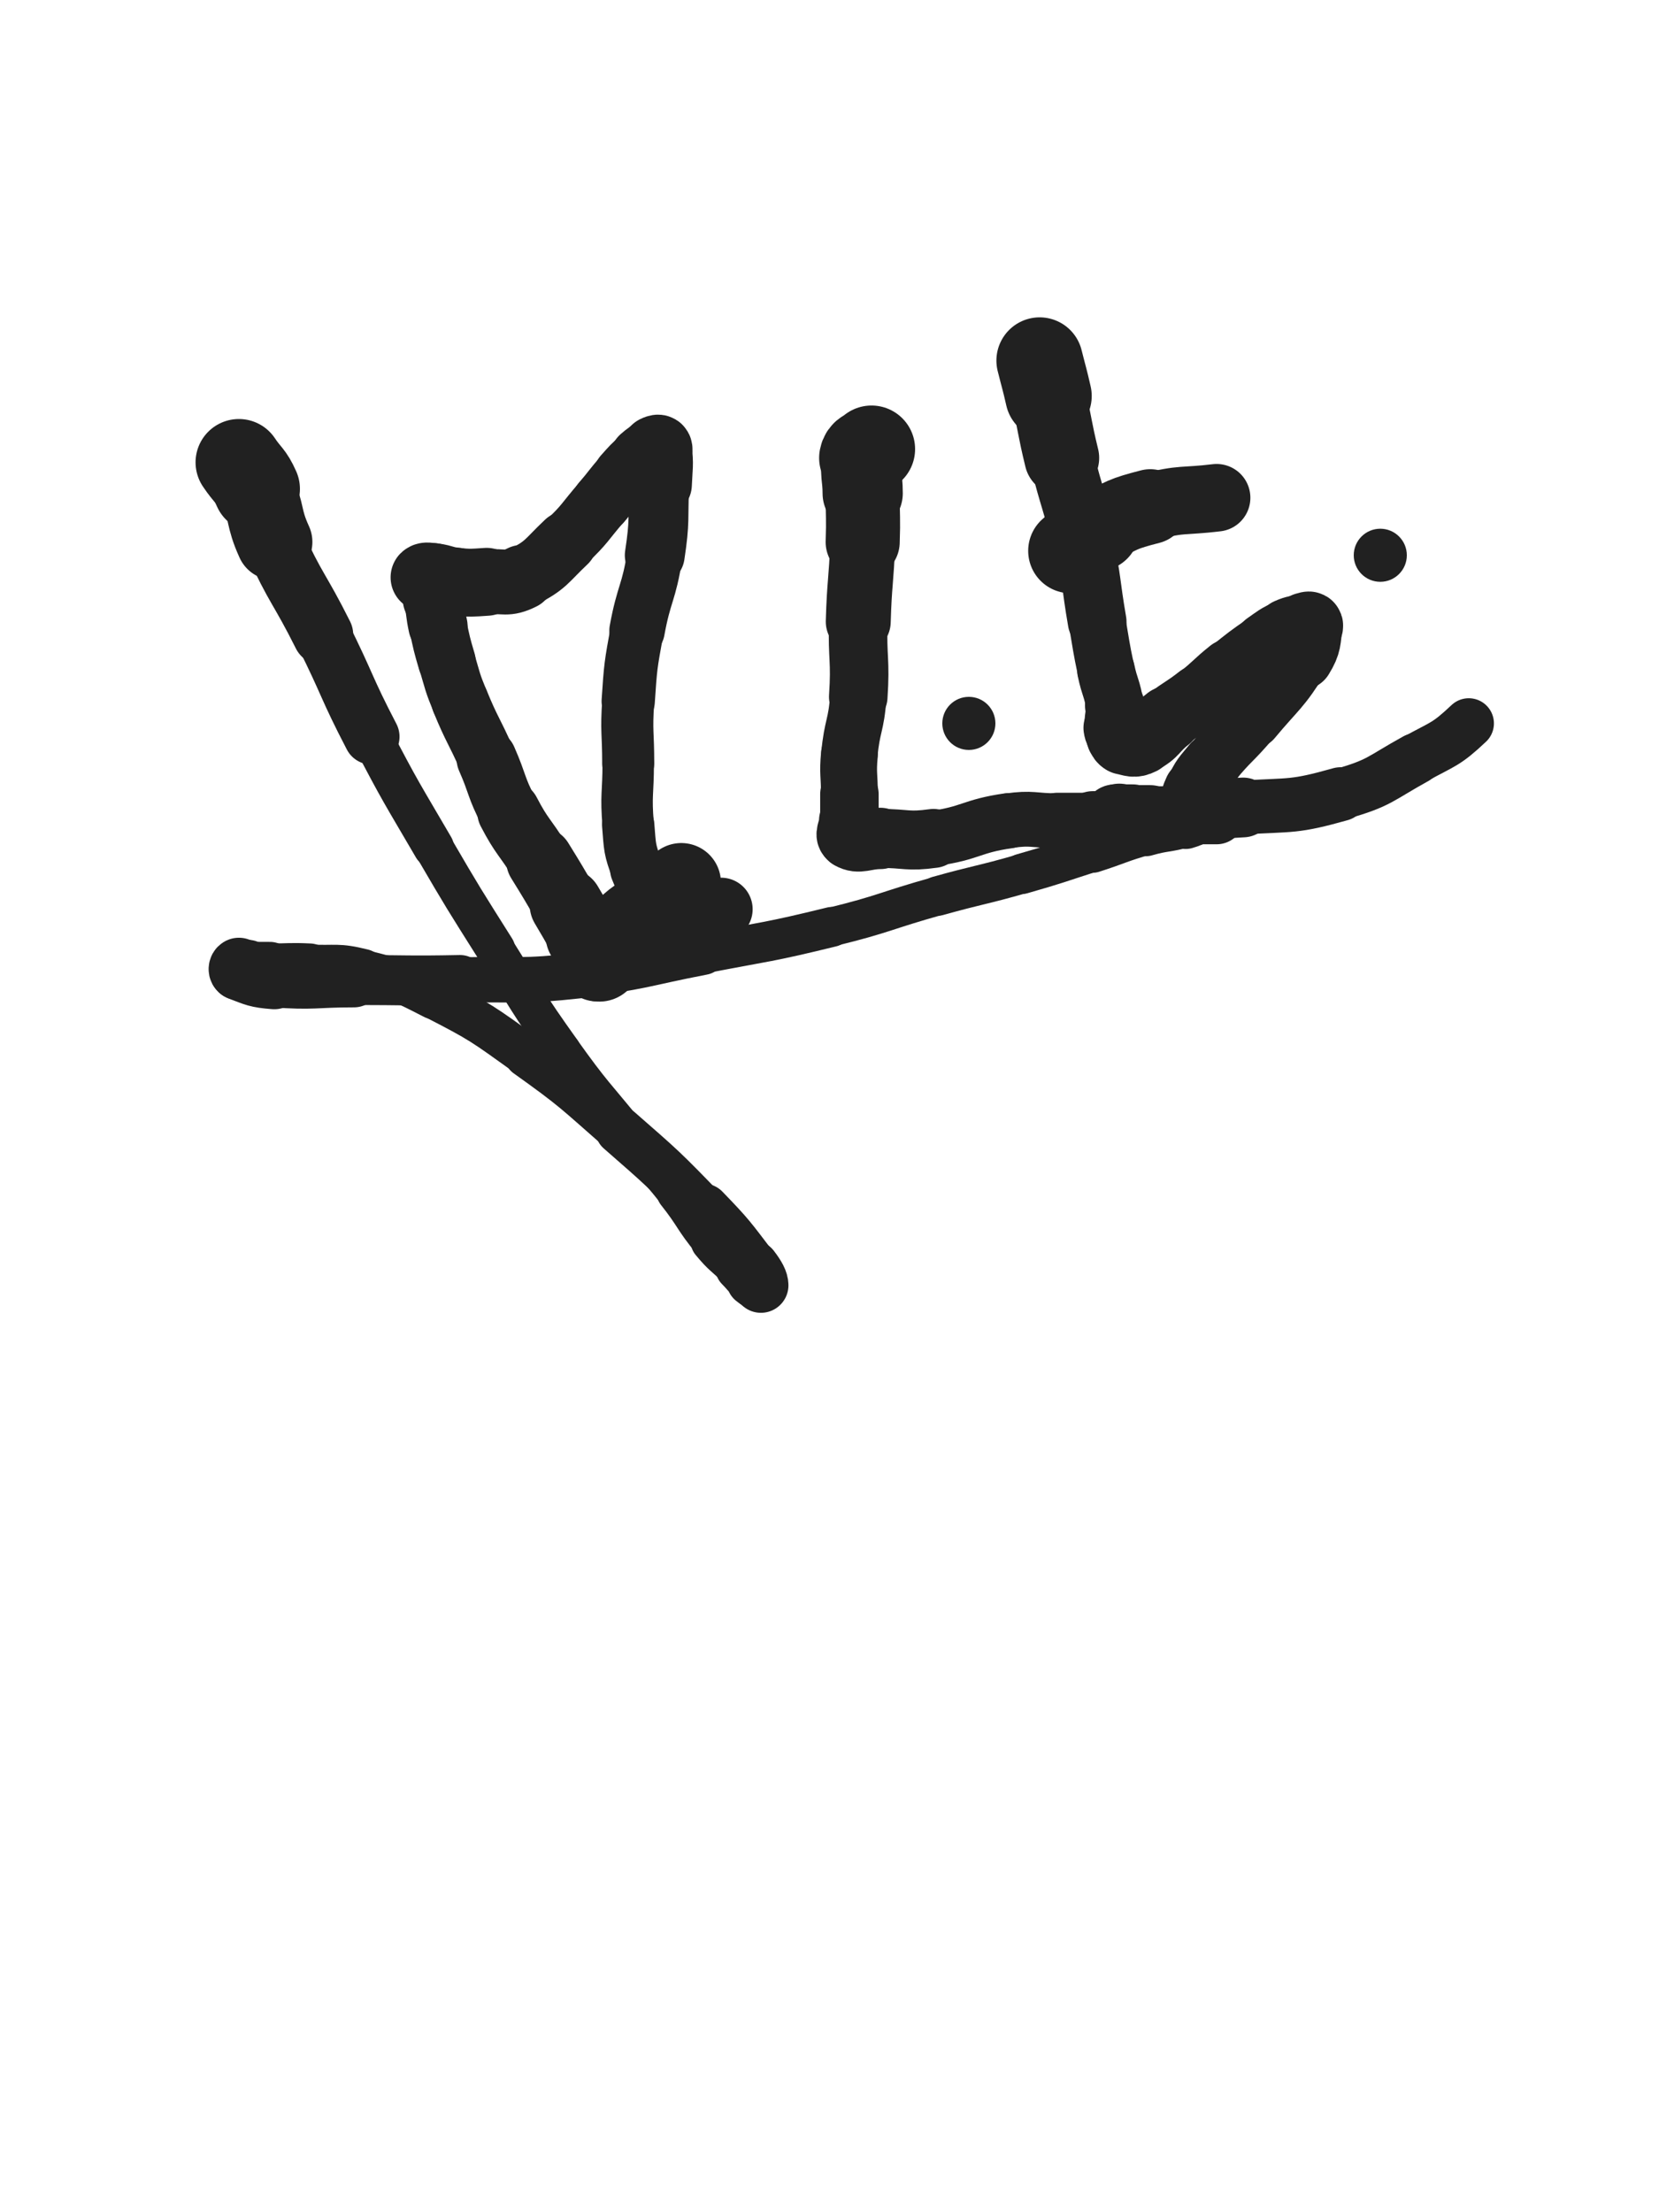 <svg xmlns="http://www.w3.org/2000/svg" xmlns:xlink="http://www.w3.org/1999/xlink" viewBox="0 0 375 500"><path d="M 54.000,104.500 C 56.000,107.500 56.548,107.232 58.000,110.500" stroke-width="19.593" stroke="rgb(33,33,33)" fill="none" stroke-linecap="round"></path><path d="M 58.000,110.500 C 60.548,116.232 59.391,116.759 62.000,122.500" stroke-width="17.225" stroke="rgb(33,33,33)" fill="none" stroke-linecap="round"></path><path d="M 62.000,122.500 C 66.891,133.259 67.700,132.900 73.000,143.500" stroke-width="13.690" stroke="rgb(33,33,33)" fill="none" stroke-linecap="round"></path><path d="M 73.000,143.500 C 78.700,154.900 78.115,155.200 84.000,166.500" stroke-width="12.616" stroke="rgb(33,33,33)" fill="none" stroke-linecap="round"></path><path d="M 84.000,166.500 C 90.615,179.200 90.782,179.127 98.000,191.500" stroke-width="9.203" stroke="rgb(33,33,33)" fill="none" stroke-linecap="round"></path><path d="M 98.000,191.500 C 104.782,203.127 104.821,203.113 112.000,214.500" stroke-width="8.893" stroke="rgb(33,33,33)" fill="none" stroke-linecap="round"></path><path d="M 112.000,214.500 C 119.321,226.113 119.028,226.339 127.000,237.500" stroke-width="8.563" stroke="rgb(33,33,33)" fill="none" stroke-linecap="round"></path><path d="M 127.000,237.500 C 134.028,247.339 134.369,247.107 142.000,256.500" stroke-width="8.520" stroke="rgb(33,33,33)" fill="none" stroke-linecap="round"></path><path d="M 142.000,256.500 C 147.369,263.107 147.718,262.829 153.000,269.500" stroke-width="8.798" stroke="rgb(33,33,33)" fill="none" stroke-linecap="round"></path><path d="M 153.000,269.500 C 157.218,274.829 156.689,275.266 161.000,280.500" stroke-width="9.157" stroke="rgb(33,33,33)" fill="none" stroke-linecap="round"></path><path d="M 161.000,280.500 C 163.689,283.766 164.000,283.500 167.000,286.500" stroke-width="9.788" stroke="rgb(33,33,33)" fill="none" stroke-linecap="round"></path><path d="M 167.000,286.500 C 168.500,288.000 168.363,288.190 170.000,289.500" stroke-width="10.645" stroke="rgb(33,33,33)" fill="none" stroke-linecap="round"></path><path d="M 170.000,289.500 C 170.863,290.190 172.000,291.000 172.000,290.500" stroke-width="11.561" stroke="rgb(33,33,33)" fill="none" stroke-linecap="round"></path><path d="M 172.000,290.500 C 172.000,289.500 171.352,288.268 170.000,286.500" stroke-width="12.435" stroke="rgb(33,33,33)" fill="none" stroke-linecap="round"></path><path d="M 170.000,286.500 C 164.852,279.768 164.913,279.610 159.000,273.500" stroke-width="11.968" stroke="rgb(33,33,33)" fill="none" stroke-linecap="round"></path><path d="M 159.000,273.500 C 149.913,264.110 149.841,264.111 140.000,255.500" stroke-width="10.767" stroke="rgb(33,33,33)" fill="none" stroke-linecap="round"></path><path d="M 140.000,255.500 C 129.841,246.611 129.971,246.336 119.000,238.500" stroke-width="10.013" stroke="rgb(33,33,33)" fill="none" stroke-linecap="round"></path><path d="M 119.000,238.500 C 108.971,231.336 108.935,231.115 98.000,225.500" stroke-width="9.522" stroke="rgb(33,33,33)" fill="none" stroke-linecap="round"></path><path d="M 98.000,225.500 C 90.435,221.615 90.213,221.553 82.000,219.500" stroke-width="9.683" stroke="rgb(33,33,33)" fill="none" stroke-linecap="round"></path><path d="M 82.000,219.500 C 76.213,218.053 76.009,218.786 70.000,218.500" stroke-width="10.051" stroke="rgb(33,33,33)" fill="none" stroke-linecap="round"></path><path d="M 70.000,218.500 C 65.509,218.286 65.500,218.500 61.000,218.500" stroke-width="10.524" stroke="rgb(33,33,33)" fill="none" stroke-linecap="round"></path><path d="M 61.000,218.500 C 58.500,218.500 58.500,218.500 56.000,218.500" stroke-width="11.238" stroke="rgb(33,33,33)" fill="none" stroke-linecap="round"></path><path d="M 56.000,218.500 C 55.000,218.500 54.667,218.167 54.000,218.500" stroke-width="12.162" stroke="rgb(33,33,33)" fill="none" stroke-linecap="round"></path><path d="M 54.000,218.500 C 53.667,218.667 53.567,219.338 54.000,219.500" stroke-width="13.111" stroke="rgb(33,33,33)" fill="none" stroke-linecap="round"></path><path d="M 54.000,219.500 C 57.567,220.838 57.916,221.186 62.000,221.500" stroke-width="13.213" stroke="rgb(33,33,33)" fill="none" stroke-linecap="round"></path><path d="M 62.000,221.500 C 70.916,222.186 71.000,221.500 80.000,221.500" stroke-width="12.364" stroke="rgb(33,33,33)" fill="none" stroke-linecap="round"></path><path d="M 80.000,221.500 C 92.000,221.500 92.004,221.735 104.000,221.500" stroke-width="11.296" stroke="rgb(33,33,33)" fill="none" stroke-linecap="round"></path><path d="M 104.000,221.500 C 117.504,221.235 117.603,221.961 131.000,220.500" stroke-width="10.270" stroke="rgb(33,33,33)" fill="none" stroke-linecap="round"></path><path d="M 131.000,220.500 C 145.103,218.961 145.037,218.195 159.000,215.500" stroke-width="9.673" stroke="rgb(33,33,33)" fill="none" stroke-linecap="round"></path><path d="M 159.000,215.500 C 173.537,212.695 173.631,213.025 188.000,209.500" stroke-width="9.020" stroke="rgb(33,33,33)" fill="none" stroke-linecap="round"></path><path d="M 188.000,209.500 C 200.131,206.525 199.961,205.860 212.000,202.500" stroke-width="8.772" stroke="rgb(33,33,33)" fill="none" stroke-linecap="round"></path><path d="M 212.000,202.500 C 221.461,199.860 221.557,200.198 231.000,197.500" stroke-width="8.940" stroke="rgb(33,33,33)" fill="none" stroke-linecap="round"></path><path d="M 231.000,197.500 C 239.057,195.198 239.021,195.065 247.000,192.500" stroke-width="9.115" stroke="rgb(33,33,33)" fill="none" stroke-linecap="round"></path><path d="M 247.000,192.500 C 253.021,190.565 252.927,190.235 259.000,188.500" stroke-width="9.524" stroke="rgb(33,33,33)" fill="none" stroke-linecap="round"></path><path d="M 259.000,188.500 C 263.427,187.235 263.581,187.763 268.000,186.500" stroke-width="10.044" stroke="rgb(33,33,33)" fill="none" stroke-linecap="round"></path><path d="M 268.000,186.500 C 270.581,185.763 270.448,185.229 273.000,184.500" stroke-width="10.770" stroke="rgb(33,33,33)" fill="none" stroke-linecap="round"></path><path d="M 273.000,184.500 C 273.948,184.229 275.429,184.500 275.000,184.500" stroke-width="11.730" stroke="rgb(33,33,33)" fill="none" stroke-linecap="round"></path><path d="M 275.000,184.500 C 273.929,184.500 272.500,184.500 270.000,184.500" stroke-width="12.644" stroke="rgb(33,33,33)" fill="none" stroke-linecap="round"></path><path d="M 270.000,184.500 C 267.500,184.500 267.500,184.500 265.000,184.500" stroke-width="13.149" stroke="rgb(33,33,33)" fill="none" stroke-linecap="round"></path><path d="M 265.000,184.500 C 262.500,184.500 262.500,184.500 260.000,184.500" stroke-width="13.583" stroke="rgb(33,33,33)" fill="none" stroke-linecap="round"></path><path d="M 260.000,184.500 C 258.000,184.500 258.000,184.500 256.000,184.500" stroke-width="14.091" stroke="rgb(33,33,33)" fill="none" stroke-linecap="round"></path><path d="M 256.000,184.500 C 254.000,184.500 254.000,184.500 252.000,184.500" stroke-width="14.433" stroke="rgb(33,33,33)" fill="none" stroke-linecap="round"></path><path d="M 154.000,199.500 C 151.000,202.000 151.120,202.160 148.000,204.500" stroke-width="17.918" stroke="rgb(33,33,33)" fill="none" stroke-linecap="round"></path><path d="M 148.000,204.500 C 145.120,206.660 144.657,206.138 142.000,208.500" stroke-width="16.956" stroke="rgb(33,33,33)" fill="none" stroke-linecap="round"></path><path d="M 142.000,208.500 C 140.157,210.138 140.453,210.466 139.000,212.500" stroke-width="16.722" stroke="rgb(33,33,33)" fill="none" stroke-linecap="round"></path><path d="M 139.000,212.500 C 137.953,213.966 137.926,213.957 137.000,215.500" stroke-width="16.682" stroke="rgb(33,33,33)" fill="none" stroke-linecap="round"></path><path d="M 137.000,215.500 C 136.426,216.457 136.691,216.809 136.000,217.500" stroke-width="16.951" stroke="rgb(33,33,33)" fill="none" stroke-linecap="round"></path><path d="M 136.000,217.500 C 135.691,217.809 135.309,217.809 135.000,217.500" stroke-width="17.308" stroke="rgb(33,33,33)" fill="none" stroke-linecap="round"></path><path d="M 135.000,217.500 C 134.309,216.809 134.500,216.500 134.000,215.500" stroke-width="17.687" stroke="rgb(33,33,33)" fill="none" stroke-linecap="round"></path><path d="M 134.000,215.500 C 133.000,213.500 133.070,213.462 132.000,211.500" stroke-width="17.329" stroke="rgb(33,33,33)" fill="none" stroke-linecap="round"></path><path d="M 132.000,211.500 C 130.070,207.962 130.044,207.974 128.000,204.500" stroke-width="16.538" stroke="rgb(33,33,33)" fill="none" stroke-linecap="round"></path><path d="M 128.000,204.500 C 125.044,199.474 125.069,199.457 122.000,194.500" stroke-width="15.168" stroke="rgb(33,33,33)" fill="none" stroke-linecap="round"></path><path d="M 122.000,194.500 C 118.569,188.957 118.004,189.258 115.000,183.500" stroke-width="14.246" stroke="rgb(33,33,33)" fill="none" stroke-linecap="round"></path><path d="M 115.000,183.500 C 112.004,177.758 112.617,177.448 110.000,171.500" stroke-width="13.590" stroke="rgb(33,33,33)" fill="none" stroke-linecap="round"></path><path d="M 110.000,171.500 C 107.117,164.948 106.707,165.116 104.000,158.500" stroke-width="12.977" stroke="rgb(33,33,33)" fill="none" stroke-linecap="round"></path><path d="M 104.000,158.500 C 102.207,154.116 102.337,154.047 101.000,149.500" stroke-width="12.923" stroke="rgb(33,33,33)" fill="none" stroke-linecap="round"></path><path d="M 101.000,149.500 C 99.837,145.547 99.863,145.528 99.000,141.500" stroke-width="13.059" stroke="rgb(33,33,33)" fill="none" stroke-linecap="round"></path><path d="M 99.000,141.500 C 98.363,138.528 98.596,138.480 98.000,135.500" stroke-width="13.392" stroke="rgb(33,33,33)" fill="none" stroke-linecap="round"></path><path d="M 98.000,135.500 C 97.596,133.480 97.745,133.362 97.000,131.500" stroke-width="13.888" stroke="rgb(33,33,33)" fill="none" stroke-linecap="round"></path><path d="M 97.000,131.500 C 96.745,130.862 95.793,130.707 96.000,130.500" stroke-width="14.629" stroke="rgb(33,33,33)" fill="none" stroke-linecap="round"></path><path d="M 96.000,130.500 C 96.293,130.207 97.014,130.359 98.000,130.500" stroke-width="15.418" stroke="rgb(33,33,33)" fill="none" stroke-linecap="round"></path><path d="M 98.000,130.500 C 100.514,130.859 100.471,131.289 103.000,131.500" stroke-width="15.489" stroke="rgb(33,33,33)" fill="none" stroke-linecap="round"></path><path d="M 103.000,131.500 C 106.471,131.789 106.514,131.732 110.000,131.500" stroke-width="15.346" stroke="rgb(33,33,33)" fill="none" stroke-linecap="round"></path><path d="M 110.000,131.500 C 114.014,131.232 114.523,132.239 118.000,130.500" stroke-width="14.677" stroke="rgb(33,33,33)" fill="none" stroke-linecap="round"></path><path d="M 118.000,130.500 C 123.523,127.739 123.362,126.881 128.000,122.500" stroke-width="13.923" stroke="rgb(33,33,33)" fill="none" stroke-linecap="round"></path><path d="M 128.000,122.500 C 132.362,118.381 132.057,118.049 136.000,113.500" stroke-width="13.453" stroke="rgb(33,33,33)" fill="none" stroke-linecap="round"></path><path d="M 136.000,113.500 C 138.557,110.549 138.390,110.400 141.000,107.500" stroke-width="13.536" stroke="rgb(33,33,33)" fill="none" stroke-linecap="round"></path><path d="M 141.000,107.500 C 142.890,105.400 142.862,105.332 145.000,103.500" stroke-width="13.798" stroke="rgb(33,33,33)" fill="none" stroke-linecap="round"></path><path d="M 145.000,103.500 C 146.362,102.332 146.434,102.283 148.000,101.500" stroke-width="14.296" stroke="rgb(33,33,33)" fill="none" stroke-linecap="round"></path><path d="M 148.000,101.500 C 148.434,101.283 148.944,101.056 149.000,101.500" stroke-width="15.057" stroke="rgb(33,33,33)" fill="none" stroke-linecap="round"></path><path d="M 149.000,101.500 C 149.444,105.056 149.166,105.505 149.000,109.500" stroke-width="14.780" stroke="rgb(33,33,33)" fill="none" stroke-linecap="round"></path><path d="M 149.000,109.500 C 148.666,117.505 149.197,117.603 148.000,125.500" stroke-width="13.532" stroke="rgb(33,33,33)" fill="none" stroke-linecap="round"></path><path d="M 148.000,125.500 C 146.697,134.103 145.560,133.921 144.000,142.500" stroke-width="12.535" stroke="rgb(33,33,33)" fill="none" stroke-linecap="round"></path><path d="M 144.000,142.500 C 142.560,150.421 142.535,150.471 142.000,158.500" stroke-width="12.039" stroke="rgb(33,33,33)" fill="none" stroke-linecap="round"></path><path d="M 142.000,158.500 C 141.535,165.471 142.000,165.500 142.000,172.500" stroke-width="11.769" stroke="rgb(33,33,33)" fill="none" stroke-linecap="round"></path><path d="M 142.000,172.500 C 142.000,179.500 141.421,179.557 142.000,186.500" stroke-width="11.630" stroke="rgb(33,33,33)" fill="none" stroke-linecap="round"></path><path d="M 142.000,186.500 C 142.421,191.557 142.243,191.814 144.000,196.500" stroke-width="11.822" stroke="rgb(33,33,33)" fill="none" stroke-linecap="round"></path><path d="M 144.000,196.500 C 145.243,199.814 145.933,199.547 148.000,202.500" stroke-width="12.195" stroke="rgb(33,33,33)" fill="none" stroke-linecap="round"></path><path d="M 148.000,202.500 C 149.433,204.547 149.056,205.389 151.000,206.500" stroke-width="12.784" stroke="rgb(33,33,33)" fill="none" stroke-linecap="round"></path><path d="M 151.000,206.500 C 152.556,207.389 153.000,206.500 155.000,206.500" stroke-width="13.373" stroke="rgb(33,33,33)" fill="none" stroke-linecap="round"></path><path d="M 155.000,206.500 C 157.000,206.500 157.030,206.746 159.000,206.500" stroke-width="13.857" stroke="rgb(33,33,33)" fill="none" stroke-linecap="round"></path><path d="M 159.000,206.500 C 161.030,206.246 161.314,206.554 163.000,205.500" stroke-width="14.254" stroke="rgb(33,33,33)" fill="none" stroke-linecap="round"></path><path d="M 197.000,101.500 C 196.000,102.500 195.261,102.194 195.000,103.500" stroke-width="19.693" stroke="rgb(33,33,33)" fill="none" stroke-linecap="round"></path><path d="M 195.000,103.500 C 194.261,107.194 195.000,107.500 195.000,111.500" stroke-width="18.133" stroke="rgb(33,33,33)" fill="none" stroke-linecap="round"></path><path d="M 195.000,111.500 C 195.000,117.000 195.189,117.005 195.000,122.500" stroke-width="16.747" stroke="rgb(33,33,33)" fill="none" stroke-linecap="round"></path><path d="M 195.000,122.500 C 194.689,131.505 194.257,131.493 194.000,140.500" stroke-width="14.680" stroke="rgb(33,33,33)" fill="none" stroke-linecap="round"></path><path d="M 194.000,140.500 C 193.757,148.993 194.564,149.043 194.000,157.500" stroke-width="13.233" stroke="rgb(33,33,33)" fill="none" stroke-linecap="round"></path><path d="M 194.000,157.500 C 193.564,164.043 192.594,163.969 192.000,170.500" stroke-width="12.747" stroke="rgb(33,33,33)" fill="none" stroke-linecap="round"></path><path d="M 192.000,170.500 C 191.594,174.969 192.000,175.000 192.000,179.500" stroke-width="12.843" stroke="rgb(33,33,33)" fill="none" stroke-linecap="round"></path><path d="M 192.000,179.500 C 192.000,182.500 192.000,182.500 192.000,185.500" stroke-width="13.218" stroke="rgb(33,33,33)" fill="none" stroke-linecap="round"></path><path d="M 192.000,185.500 C 192.000,187.500 190.727,188.773 192.000,189.500" stroke-width="13.751" stroke="rgb(33,33,33)" fill="none" stroke-linecap="round"></path><path d="M 192.000,189.500 C 194.227,190.773 195.500,189.500 199.000,189.500" stroke-width="13.865" stroke="rgb(33,33,33)" fill="none" stroke-linecap="round"></path><path d="M 199.000,189.500 C 205.000,189.500 205.095,190.315 211.000,189.500" stroke-width="13.337" stroke="rgb(33,33,33)" fill="none" stroke-linecap="round"></path><path d="M 211.000,189.500 C 219.595,188.315 219.410,186.727 228.000,185.500" stroke-width="12.499" stroke="rgb(33,33,33)" fill="none" stroke-linecap="round"></path><path d="M 228.000,185.500 C 233.410,184.727 233.500,185.500 239.000,185.500" stroke-width="12.396" stroke="rgb(33,33,33)" fill="none" stroke-linecap="round"></path><path d="M 239.000,185.500 C 243.000,185.500 243.000,185.500 247.000,185.500" stroke-width="12.648" stroke="rgb(33,33,33)" fill="none" stroke-linecap="round"></path><path d="M 247.000,185.500 C 248.500,185.500 248.500,185.500 250.000,185.500" stroke-width="13.374" stroke="rgb(33,33,33)" fill="none" stroke-linecap="round"></path><path d="M 250.000,185.500 C 251.500,185.500 251.875,185.875 253.000,185.500" stroke-width="13.977" stroke="rgb(33,33,33)" fill="none" stroke-linecap="round"></path><path d="M 253.000,185.500 C 253.375,185.375 253.000,185.000 253.000,184.500" stroke-width="14.764" stroke="rgb(33,33,33)" fill="none" stroke-linecap="round"></path><path d="M 235.000,81.500 C 236.000,85.500 236.086,85.480 237.000,89.500" stroke-width="19.549" stroke="rgb(33,33,33)" fill="none" stroke-linecap="round"></path><path d="M 237.000,89.500 C 238.586,96.480 238.314,96.544 240.000,103.500" stroke-width="16.915" stroke="rgb(33,33,33)" fill="none" stroke-linecap="round"></path><path d="M 240.000,103.500 C 242.314,113.044 242.926,112.909 245.000,122.500" stroke-width="14.580" stroke="rgb(33,33,33)" fill="none" stroke-linecap="round"></path><path d="M 245.000,122.500 C 246.926,131.409 246.450,131.509 248.000,140.500" stroke-width="13.272" stroke="rgb(33,33,33)" fill="none" stroke-linecap="round"></path><path d="M 248.000,140.500 C 248.950,146.009 248.849,146.033 250.000,151.500" stroke-width="12.901" stroke="rgb(33,33,33)" fill="none" stroke-linecap="round"></path><path d="M 250.000,151.500 C 250.849,155.533 251.377,155.454 252.000,159.500" stroke-width="13.041" stroke="rgb(33,33,33)" fill="none" stroke-linecap="round"></path><path d="M 252.000,159.500 C 252.377,161.954 251.655,162.082 252.000,164.500" stroke-width="13.491" stroke="rgb(33,33,33)" fill="none" stroke-linecap="round"></path><path d="M 252.000,164.500 C 252.155,165.582 252.387,165.581 253.000,166.500" stroke-width="14.189" stroke="rgb(33,33,33)" fill="none" stroke-linecap="round"></path><path d="M 253.000,166.500 C 253.387,167.081 253.347,167.369 254.000,167.500" stroke-width="14.896" stroke="rgb(33,33,33)" fill="none" stroke-linecap="round"></path><path d="M 254.000,167.500 C 255.847,167.869 256.307,168.347 258.000,167.500" stroke-width="15.173" stroke="rgb(33,33,33)" fill="none" stroke-linecap="round"></path><path d="M 258.000,167.500 C 261.307,165.847 260.907,164.879 264.000,162.500" stroke-width="14.895" stroke="rgb(33,33,33)" fill="none" stroke-linecap="round"></path><path d="M 264.000,162.500 C 267.407,159.879 267.621,160.155 271.000,157.500" stroke-width="14.440" stroke="rgb(33,33,33)" fill="none" stroke-linecap="round"></path><path d="M 271.000,157.500 C 274.621,154.655 274.402,154.378 278.000,151.500" stroke-width="14.218" stroke="rgb(33,33,33)" fill="none" stroke-linecap="round"></path><path d="M 278.000,151.500 C 281.902,148.378 281.894,148.343 286.000,145.500" stroke-width="13.828" stroke="rgb(33,33,33)" fill="none" stroke-linecap="round"></path><path d="M 286.000,145.500 C 288.394,143.843 288.364,143.672 291.000,142.500" stroke-width="14.098" stroke="rgb(33,33,33)" fill="none" stroke-linecap="round"></path><path d="M 291.000,142.500 C 292.864,141.672 292.988,141.902 295.000,141.500" stroke-width="14.458" stroke="rgb(33,33,33)" fill="none" stroke-linecap="round"></path><path d="M 295.000,141.500 C 295.488,141.402 296.060,141.077 296.000,141.500" stroke-width="15.200" stroke="rgb(33,33,33)" fill="none" stroke-linecap="round"></path><path d="M 296.000,141.500 C 295.560,144.577 295.886,145.453 294.000,148.500" stroke-width="14.925" stroke="rgb(33,33,33)" fill="none" stroke-linecap="round"></path><path d="M 294.000,148.500 C 289.386,155.953 288.696,155.665 283.000,162.500" stroke-width="13.428" stroke="rgb(33,33,33)" fill="none" stroke-linecap="round"></path><path d="M 283.000,162.500 C 278.696,167.665 278.232,167.292 274.000,172.500" stroke-width="13.015" stroke="rgb(33,33,33)" fill="none" stroke-linecap="round"></path><path d="M 274.000,172.500 C 271.732,175.292 271.412,175.322 270.000,178.500" stroke-width="13.280" stroke="rgb(33,33,33)" fill="none" stroke-linecap="round"></path><path d="M 270.000,178.500 C 269.412,179.822 268.825,181.073 270.000,181.500" stroke-width="13.844" stroke="rgb(33,33,33)" fill="none" stroke-linecap="round"></path><path d="M 270.000,181.500 C 274.325,183.073 275.519,182.832 281.000,182.500" stroke-width="13.499" stroke="rgb(33,33,33)" fill="none" stroke-linecap="round"></path><path d="M 281.000,182.500 C 292.019,181.832 292.438,182.479 303.000,179.500" stroke-width="12.189" stroke="rgb(33,33,33)" fill="none" stroke-linecap="round"></path><path d="M 303.000,179.500 C 311.938,176.979 311.797,176.026 320.000,171.500" stroke-width="11.571" stroke="rgb(33,33,33)" fill="none" stroke-linecap="round"></path><path d="M 320.000,171.500 C 326.297,168.026 326.857,168.357 332.000,163.500" stroke-width="11.374" stroke="rgb(33,33,33)" fill="none" stroke-linecap="round"></path><path d="M 242.000,124.500 C 245.000,122.000 244.622,121.377 248.000,119.500" stroke-width="19.180" stroke="rgb(33,33,33)" fill="none" stroke-linecap="round"></path><path d="M 248.000,119.500 C 253.622,116.377 253.762,116.117 260.000,114.500" stroke-width="16.909" stroke="rgb(33,33,33)" fill="none" stroke-linecap="round"></path><path d="M 260.000,114.500 C 267.262,112.617 267.489,113.410 275.000,112.500" stroke-width="15.269" stroke="rgb(33,33,33)" fill="none" stroke-linecap="round"></path><circle r="6" cx="219" cy="163.5" fill="rgb(33,33,33)"></circle><circle r="6" cx="312" cy="125.5" fill="rgb(33,33,33)"></circle></svg>